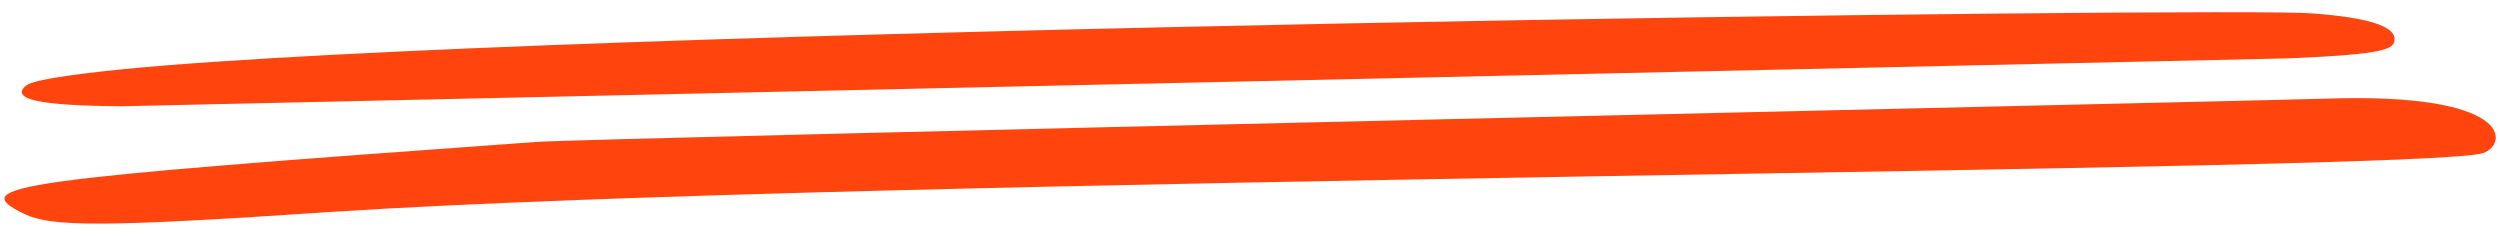 <svg width="159" height="15" viewBox="0 0 159 15" fill="none" xmlns="http://www.w3.org/2000/svg">
<path fill-rule="evenodd" clip-rule="evenodd" d="M7.662 4.417C4.074 4.789 1.936 5.123 1.593 5.495C0.753 6.312 2.432 6.721 7.738 6.758C7.777 6.758 145.539 3.711 145.577 3.711C151.799 3.451 152.295 3.117 152.295 2.485C152.295 1.668 150.616 1.11 147.027 0.85C142.294 0.442 34.191 1.779 7.662 4.417ZM147.905 6.275C146.226 6.349 36.902 8.802 34.153 9.024C0.486 11.44 -2.11 11.811 1.516 13.595C3.272 14.449 6.593 14.449 20.984 13.483C55.682 11.217 154.471 10.957 157.945 9.731C159.548 9.136 159.777 5.866 147.905 6.275Z" fill="#FF450D"/>
</svg>
